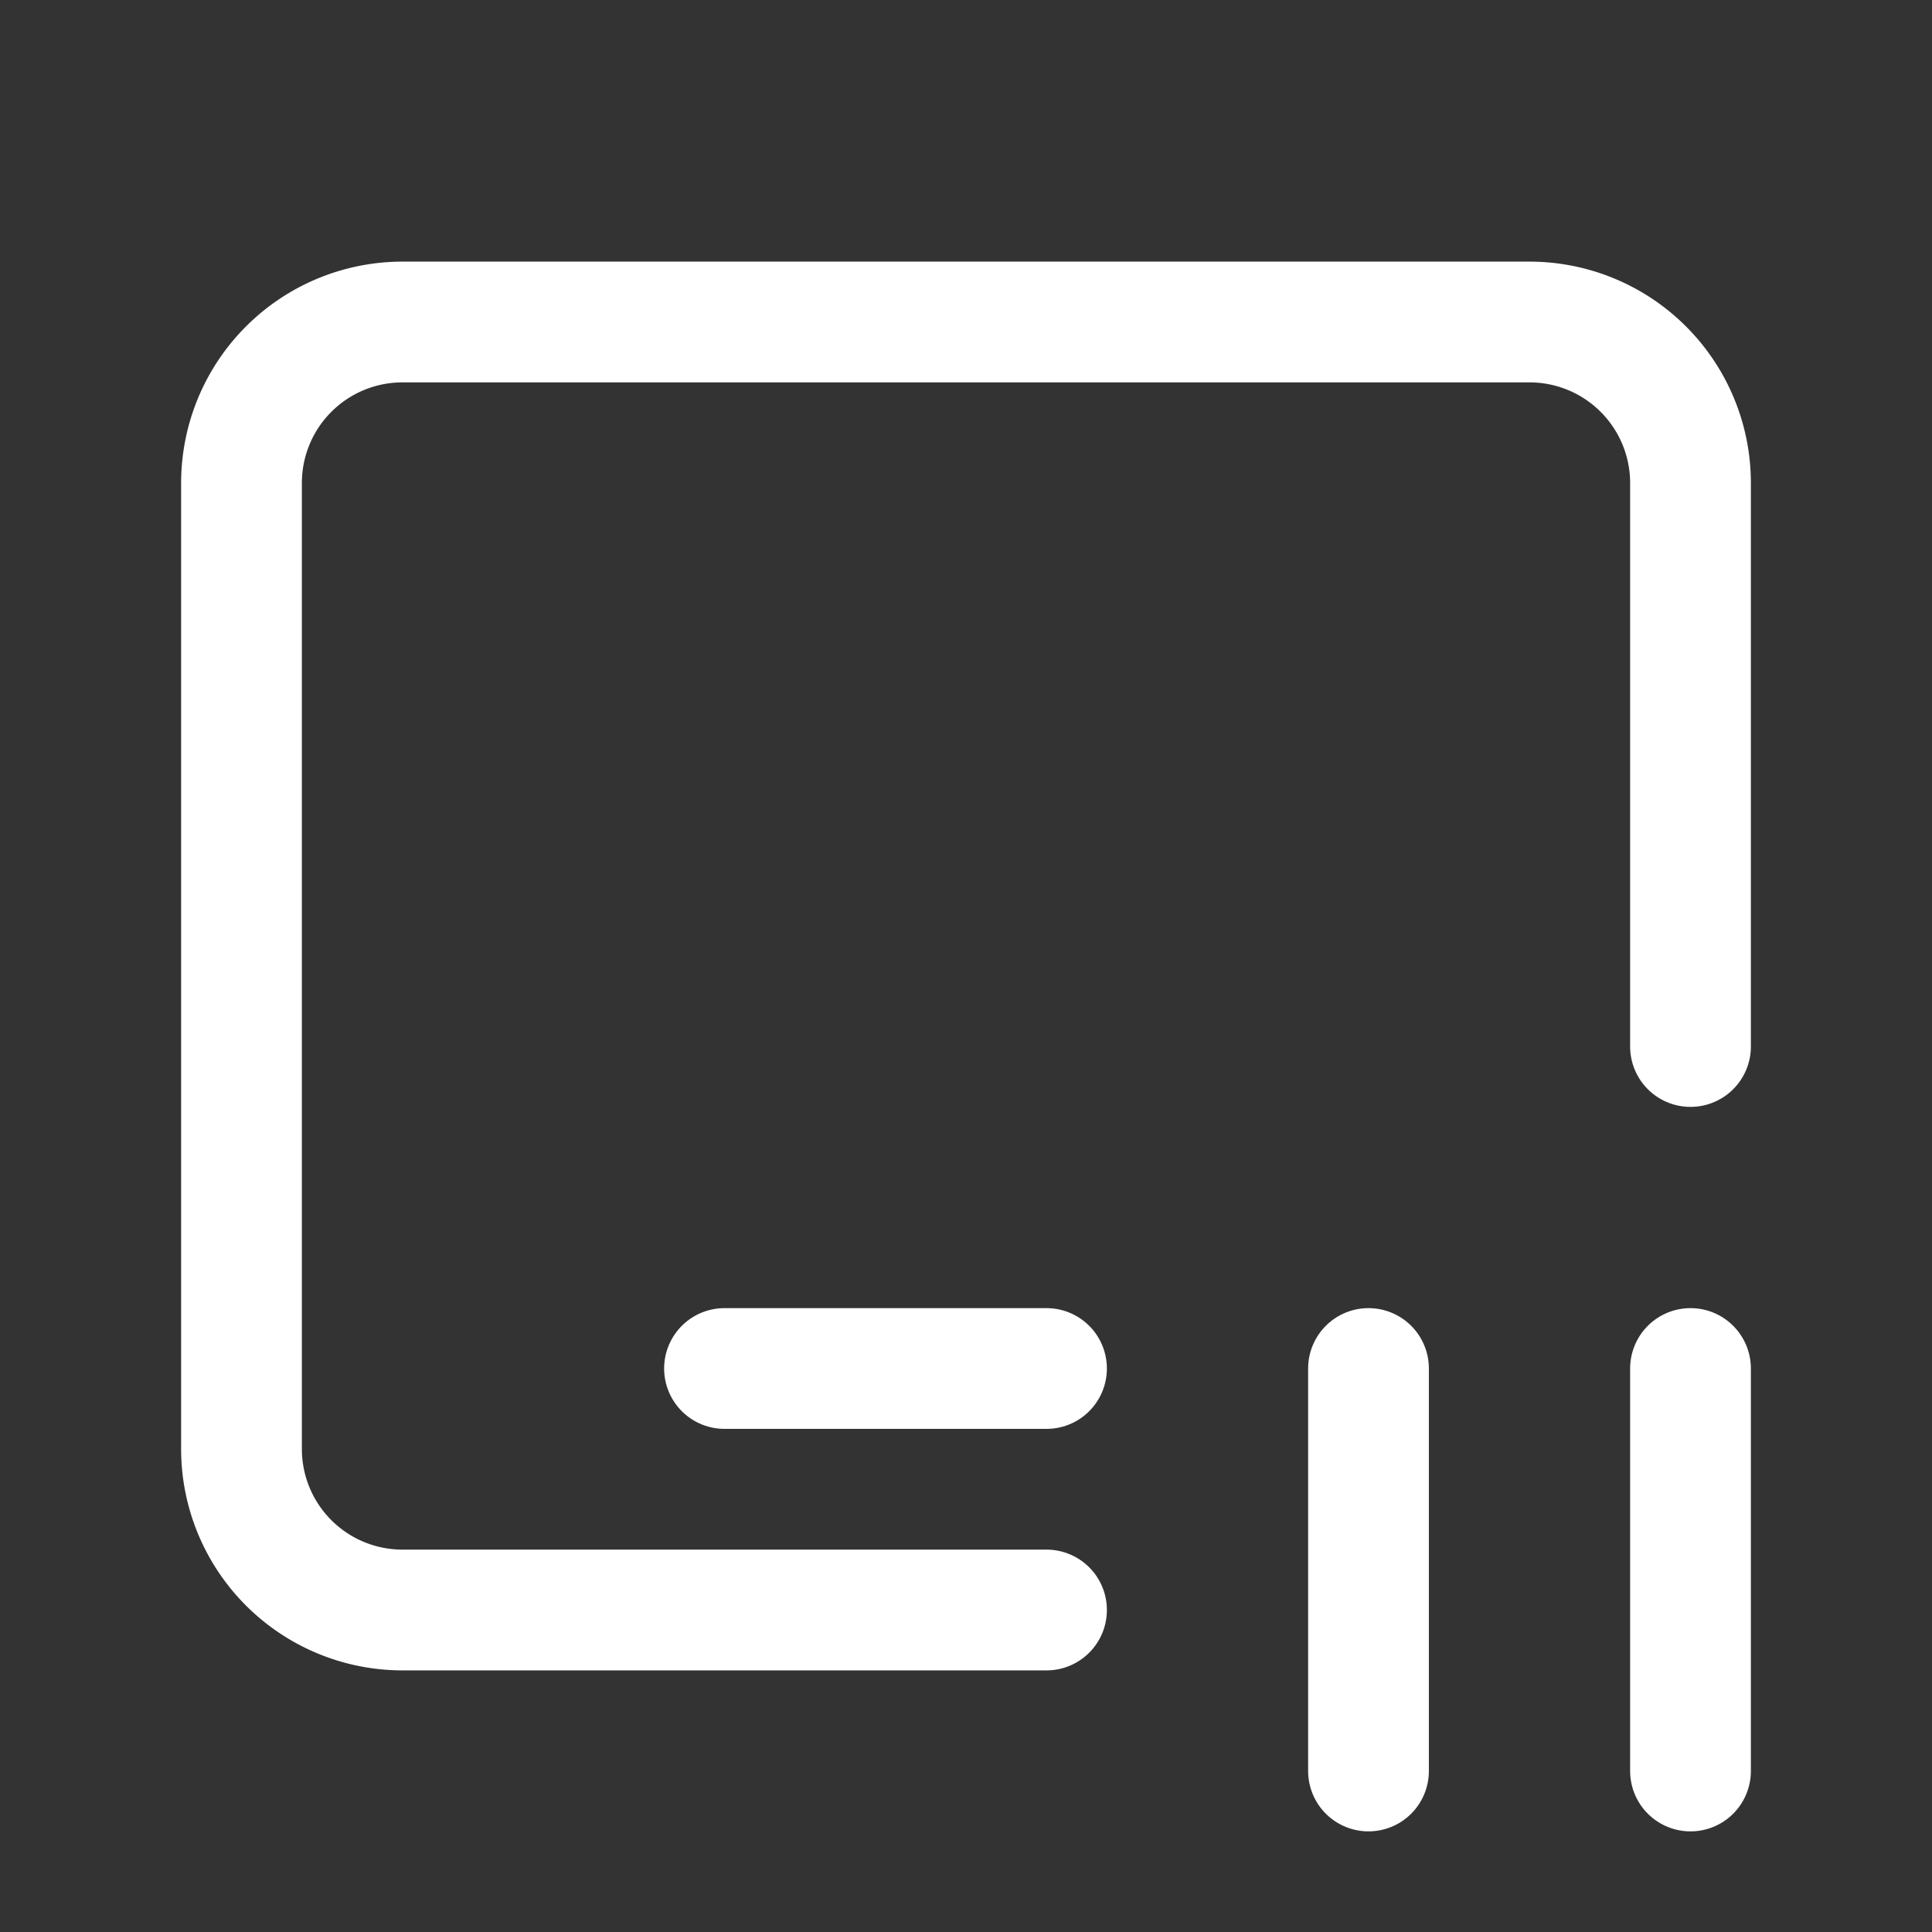 <svg xmlns="http://www.w3.org/2000/svg" class="icon icon-tabler icon-tabler-device-ipad-horizontal-pause" width="24" height="24" viewBox="0 0 24 24" stroke-width="1.5" stroke="#ffffff" fill="none" stroke-linecap="round" stroke-linejoin="round"><rect x="0" y="0" width="24" height="24" fill="#333333" stroke="none"/>  <path stroke="none" d="M0 0h24v24H0z" fill="none"/>  <path d="M13 20h-8a2 2 0 0 1 -2 -2v-12a2 2 0 0 1 2 -2h14a2 2 0 0 1 2 2v7" />  <path d="M9 17h4" />  <path d="M17 17v5" />  <path d="M21 17v5" /></svg>
